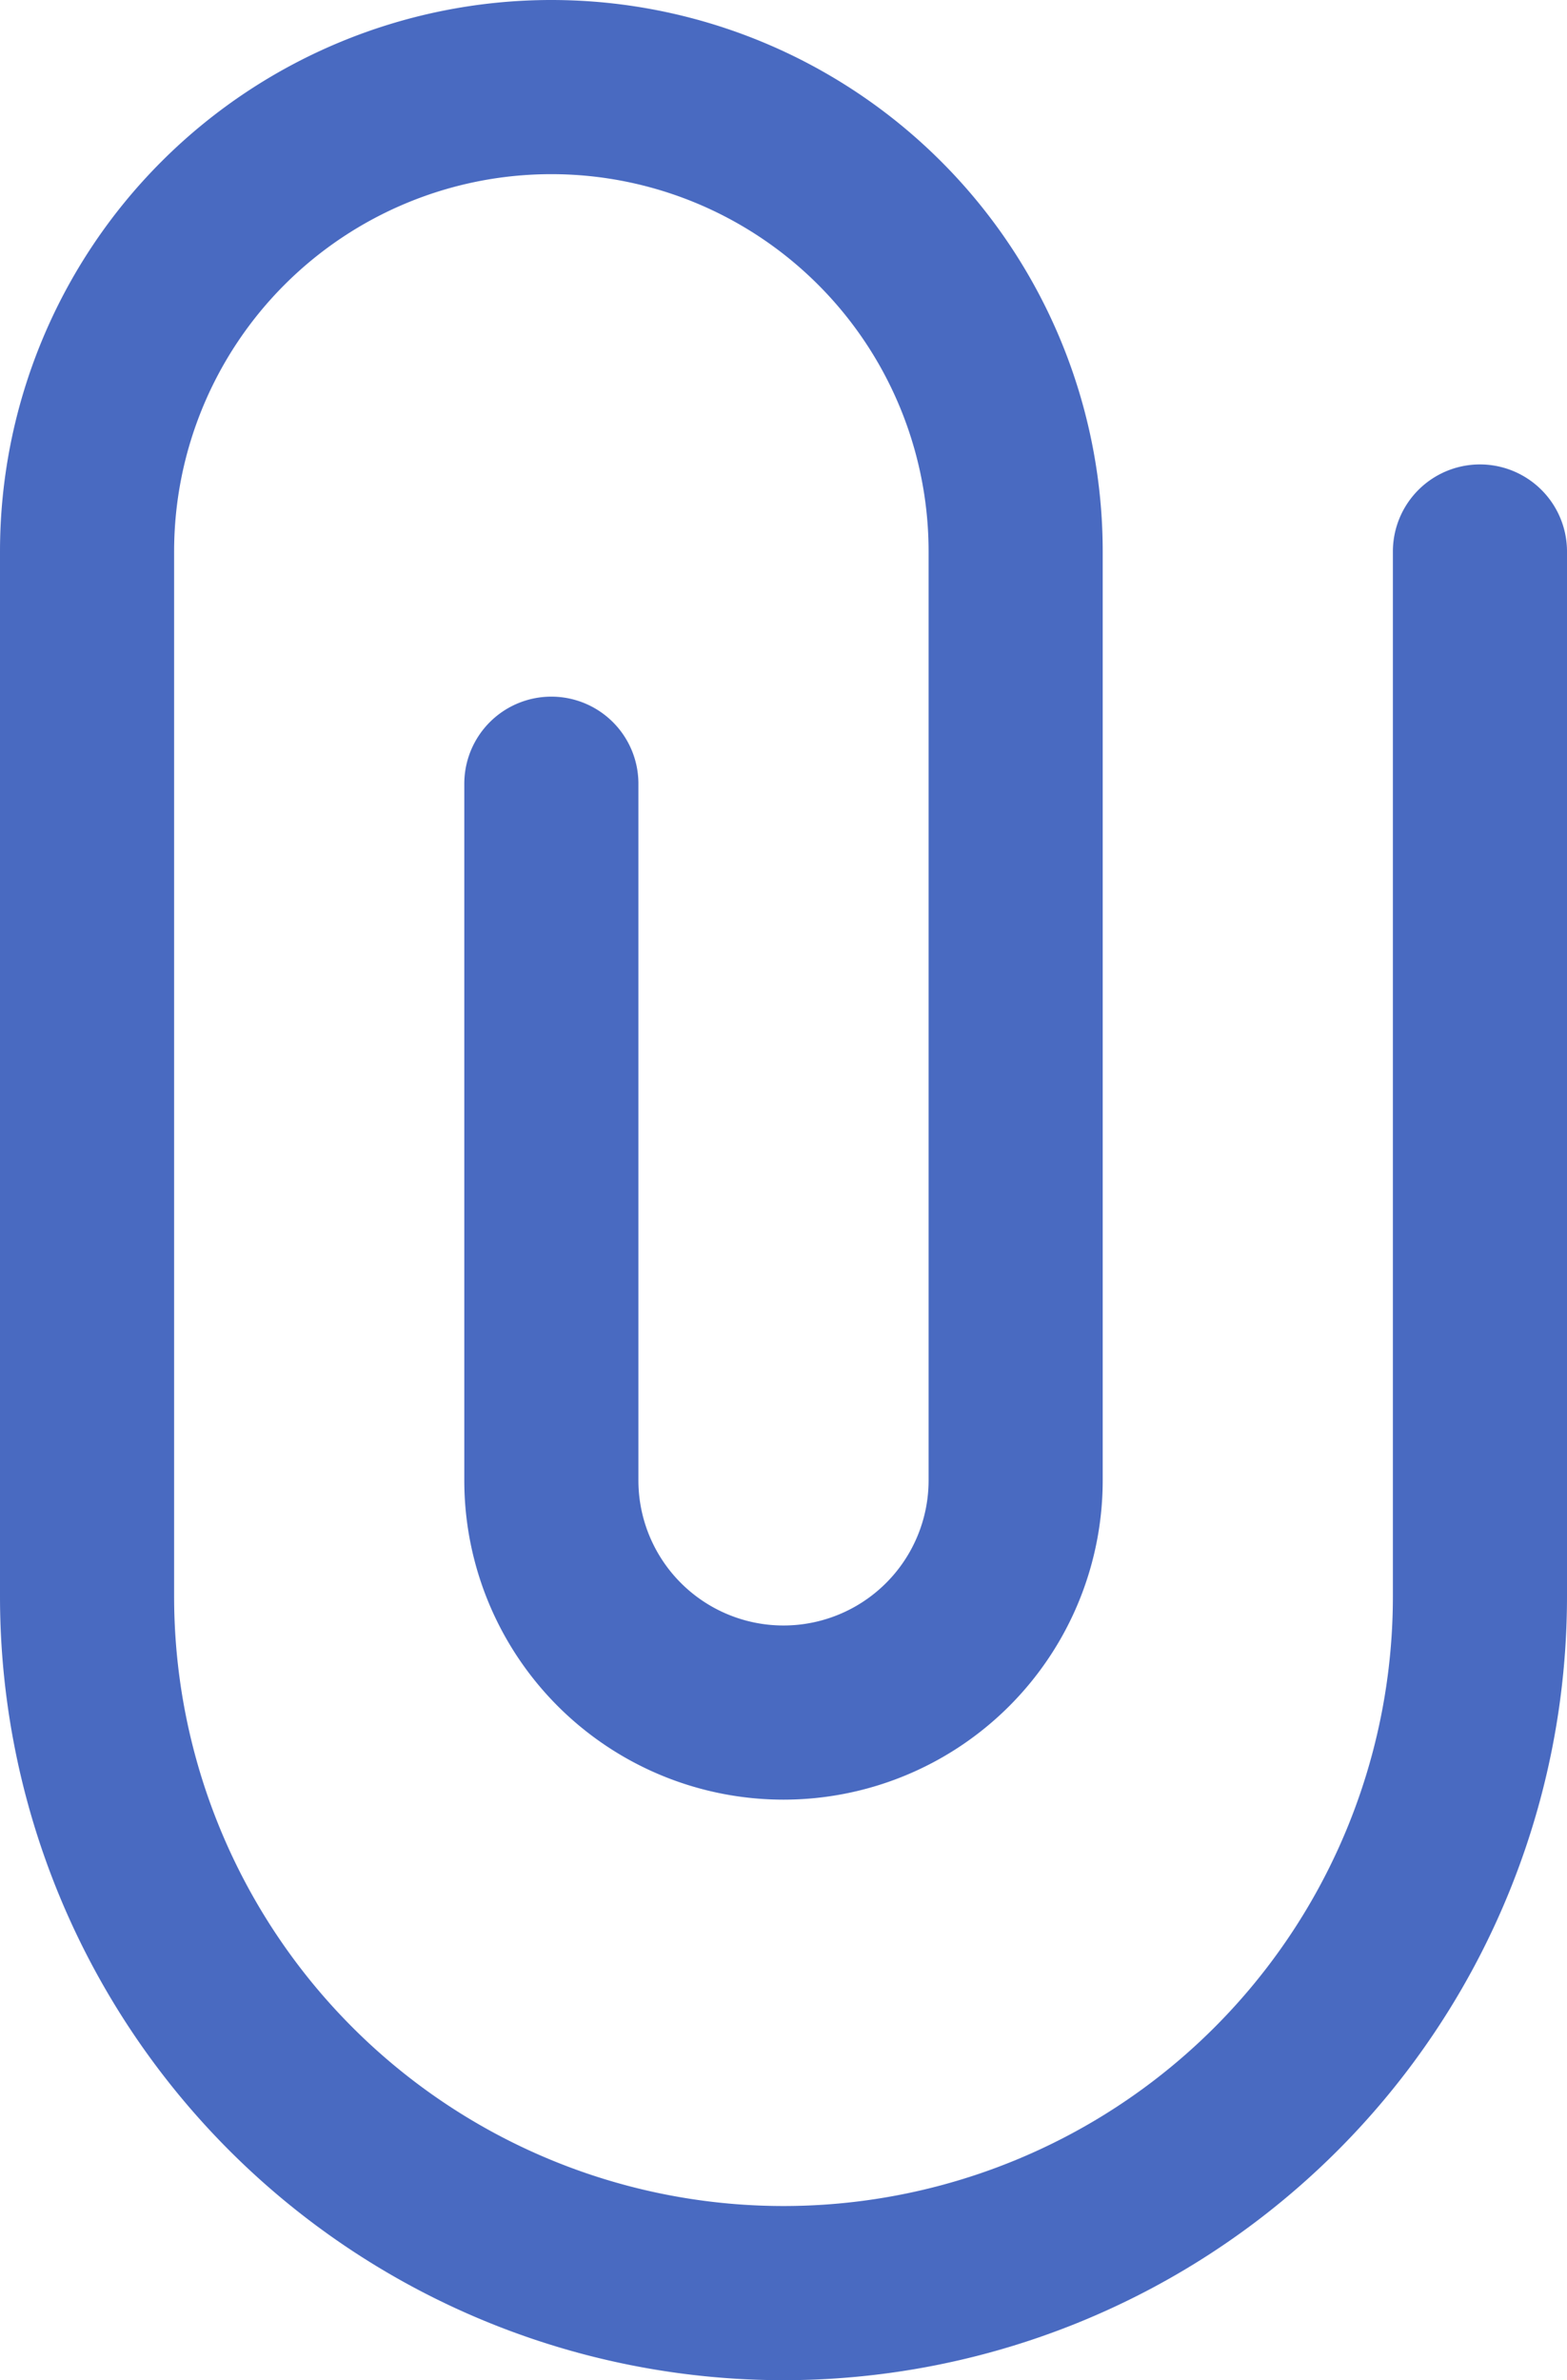 <svg xmlns="http://www.w3.org/2000/svg" width="13.5" height="20.5" viewBox="0 0 13.5 20.5"><defs><style>.a{fill:none;stroke:#496ac1;stroke-linecap:round;stroke-linejoin:round;stroke-width:1.5px;fill-rule:evenodd;}</style></defs><g transform="translate(-5.25 -1.75)"><path class="a" d="M10,8.5v6a2,2,0,0,0,2,2h0a2,2,0,0,0,2-2v-8a4,4,0,0,0-4-4h0a4,4,0,0,0-4,4v9a6,6,0,0,0,6,6h0a6,6,0,0,0,6-6v-9"/></g></svg>